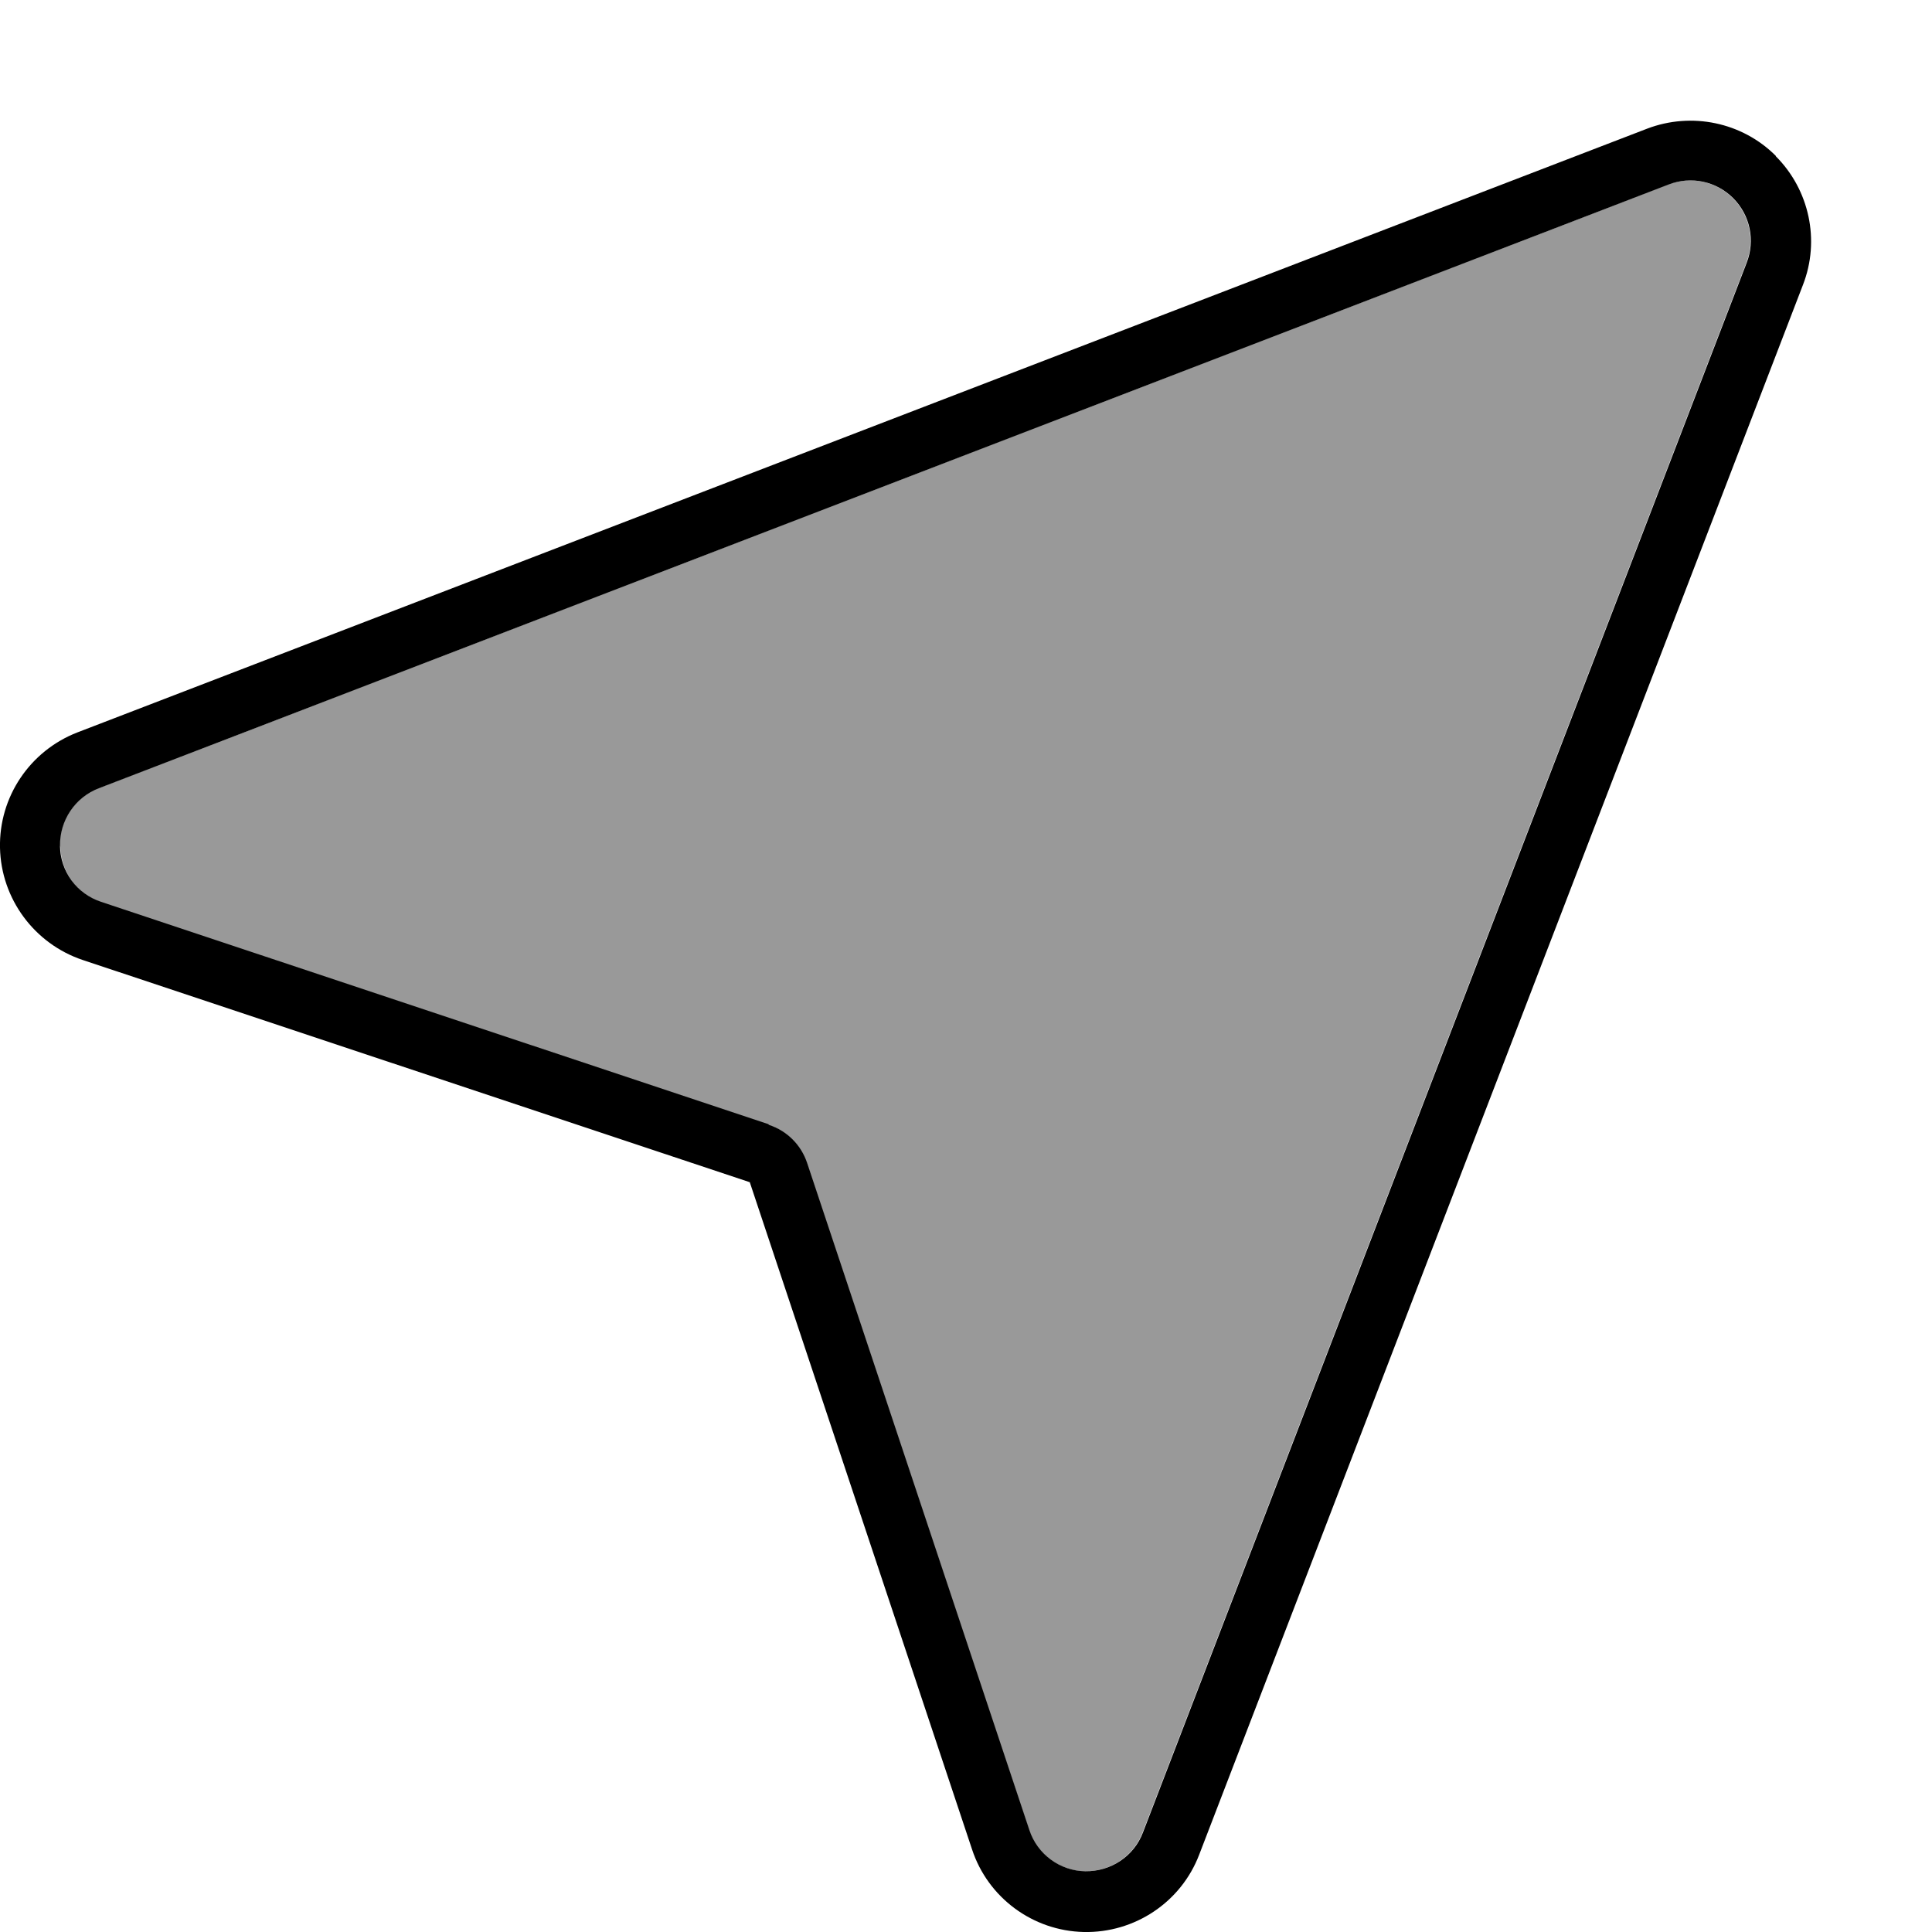 <svg xmlns="http://www.w3.org/2000/svg" viewBox="0 0 512 512"><!--! Font Awesome Pro 7.0.1 by @fontawesome - https://fontawesome.com License - https://fontawesome.com/license (Commercial License) Copyright 2025 Fonticons, Inc. --><path style="fill:currentColor;opacity:.4" d="M16 224.4c.2 6.8 4.5 12.7 10.9 14.8l176.8 58.9c4.8 1.6 8.5 5.3 10.1 10.1l58.9 176.8c2.1 6.4 8.1 10.8 14.8 10.9s12.9-3.9 15.3-10.3l160-416c2.3-5.9 .9-12.6-3.6-17.1s-11.2-5.9-17.1-3.6l-416 160c-6.3 2.4-10.4 8.5-10.3 15.3z"/><path style="fill:currentColor;opacity:1" d="M203.8 298.1c4.8 1.6 8.5 5.3 10.1 10.1l58.9 176.8c2.1 6.4 8.1 10.8 14.8 10.9s12.9-3.9 15.3-10.3l160-416c2.3-5.9 .9-12.6-3.6-17.1s-11.2-5.9-17.1-3.6l-416 160c-6.3 2.4-10.4 8.5-10.3 15.3s4.5 12.7 10.9 14.8l176.8 58.9zM470.6 41.4c8.9 8.9 11.8 22.3 7.2 34.1l-160 416c-4.8 12.6-17.1 20.8-30.6 20.5s-25.4-9.1-29.6-21.9L198.7 313.3 21.9 254.4C9.1 250.1 .3 238.2 0 224.7S7.9 199 20.5 194.1l416-160c11.8-4.5 25.2-1.7 34.1 7.2z"/></svg>